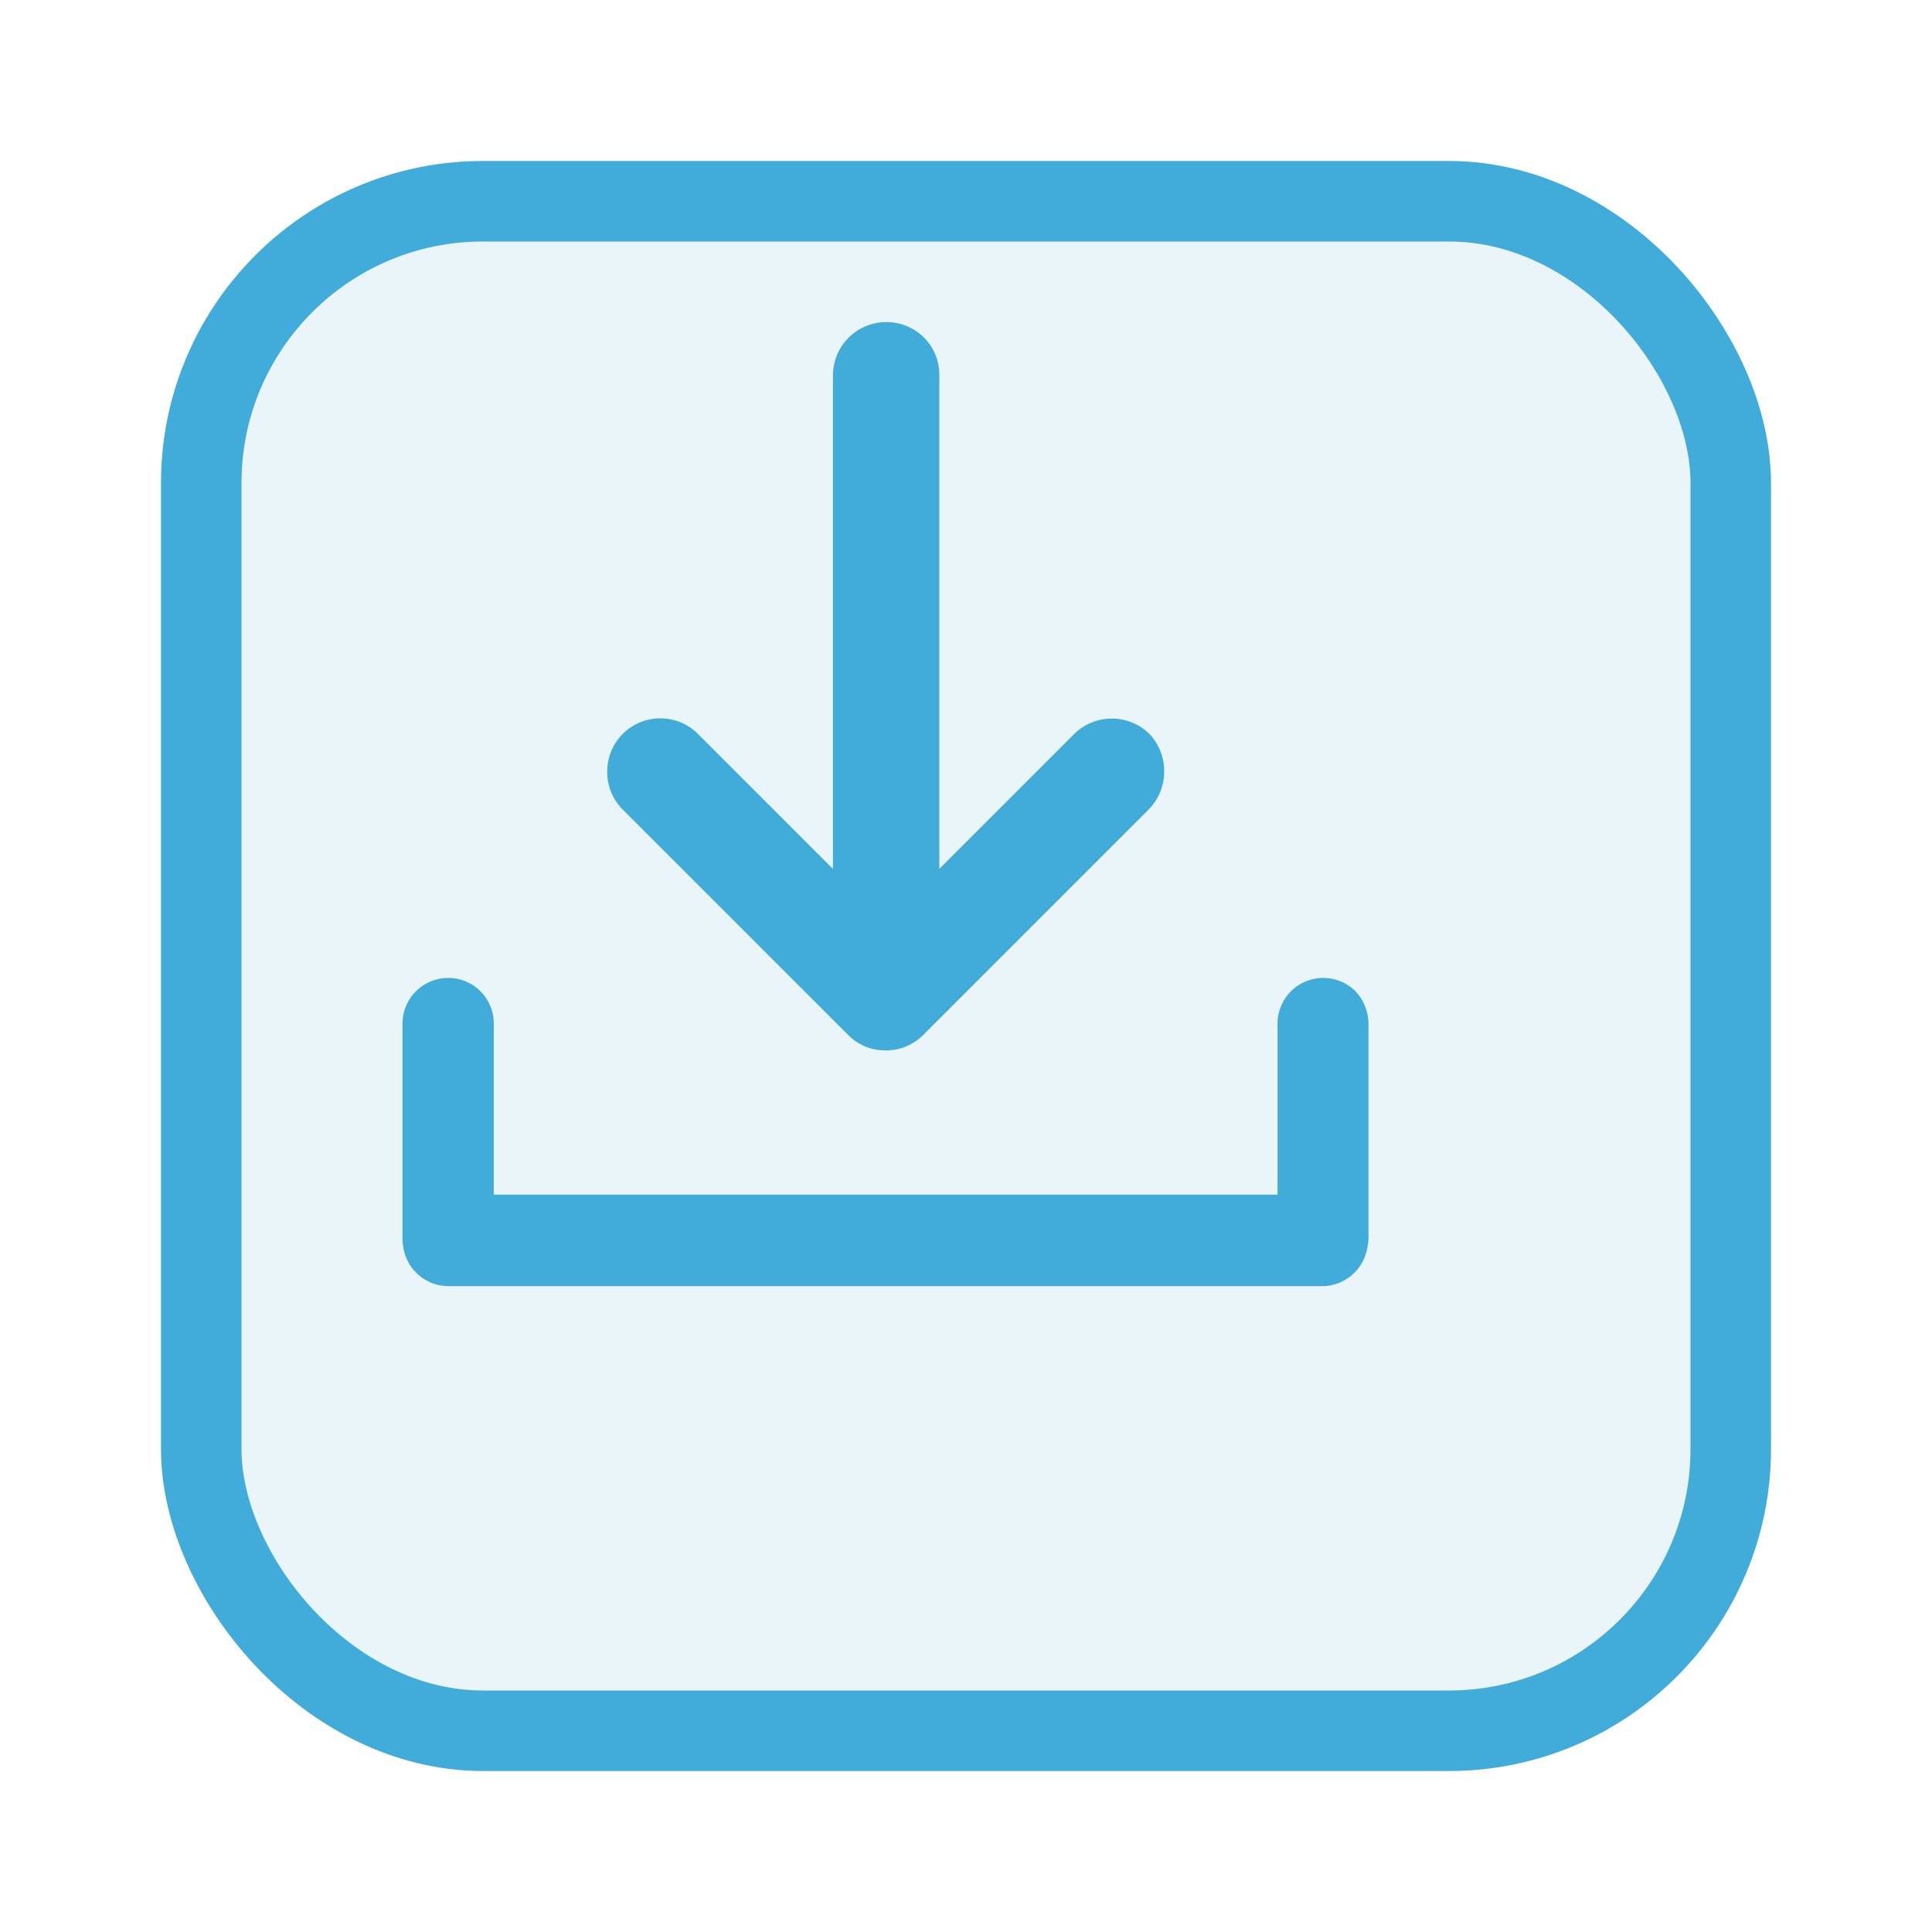<svg width="24" height="24" viewBox="0 0 24 24" fill="none" xmlns="http://www.w3.org/2000/svg">
    <g filter="url(#cbozybpfca)">
        <rect x="1" width="20" height="20" rx="4" fill="#EAF5F9"/>
        <rect x="1.5" y=".5" width="19" height="19" rx="3.5" stroke="#41ABD9"/>
    </g>
    <g clip-path="url(#d0kbbcxp3b)" fill="#41ABD9">
        <path d="M17 12.717v2.656a.607.607 0 0 1-.019.147.57.57 0 0 1-.555.457H5.57a.569.569 0 0 1-.563-.506C5 15.437 5 15.406 5 15.369v-2.656a.568.568 0 0 1 .967-.401.569.569 0 0 1 .167.4v2.128h9.736v-2.127a.568.568 0 0 1 .967-.401.6.6 0 0 1 .163.404z"/>
        <path d="m14.268 10.057-2.784 2.784c-.004.008-.012.012-.015.015a.657.657 0 0 1-.367.186l-.034.003c-.022.004-.045.004-.068.004l-.064-.004-.034-.003a.645.645 0 0 1-.367-.186l-.015-.015-2.784-2.784a.66.66 0 0 1-.193-.469.66.66 0 0 1 1.13-.468l1.674 1.674V4.66a.664.664 0 0 1 1.13-.468c.12.12.192.283.192.468v6.133l1.674-1.674a.666.666 0 0 1 .937 0c.245.26.245.68-.012.937z"/>
    </g>
    <defs>
        <clipPath id="d0kbbcxp3b">
            <path fill="#fff" transform="translate(5 4)" d="M0 0h12v11.977H0z"/>
        </clipPath>
        <filter id="cbozybpfca" x="0" y="0" width="24" height="24" filterUnits="userSpaceOnUse" color-interpolation-filters="sRGB">
            <feFlood flood-opacity="0" result="BackgroundImageFix"/>
            <feColorMatrix in="SourceAlpha" values="0 0 0 0 0 0 0 0 0 0 0 0 0 0 0 0 0 0 127 0" result="hardAlpha"/>
            <feOffset dx="1" dy="2"/>
            <feGaussianBlur stdDeviation="1"/>
            <feComposite in2="hardAlpha" operator="out"/>
            <feColorMatrix values="0 0 0 0 0.553 0 0 0 0 0.817 0 0 0 0 0.875 0 0 0 0.35 0"/>
            <feBlend in2="BackgroundImageFix" result="effect1_dropShadow_13539_89210"/>
            <feBlend in="SourceGraphic" in2="effect1_dropShadow_13539_89210" result="shape"/>
        </filter>
    </defs>
</svg>
